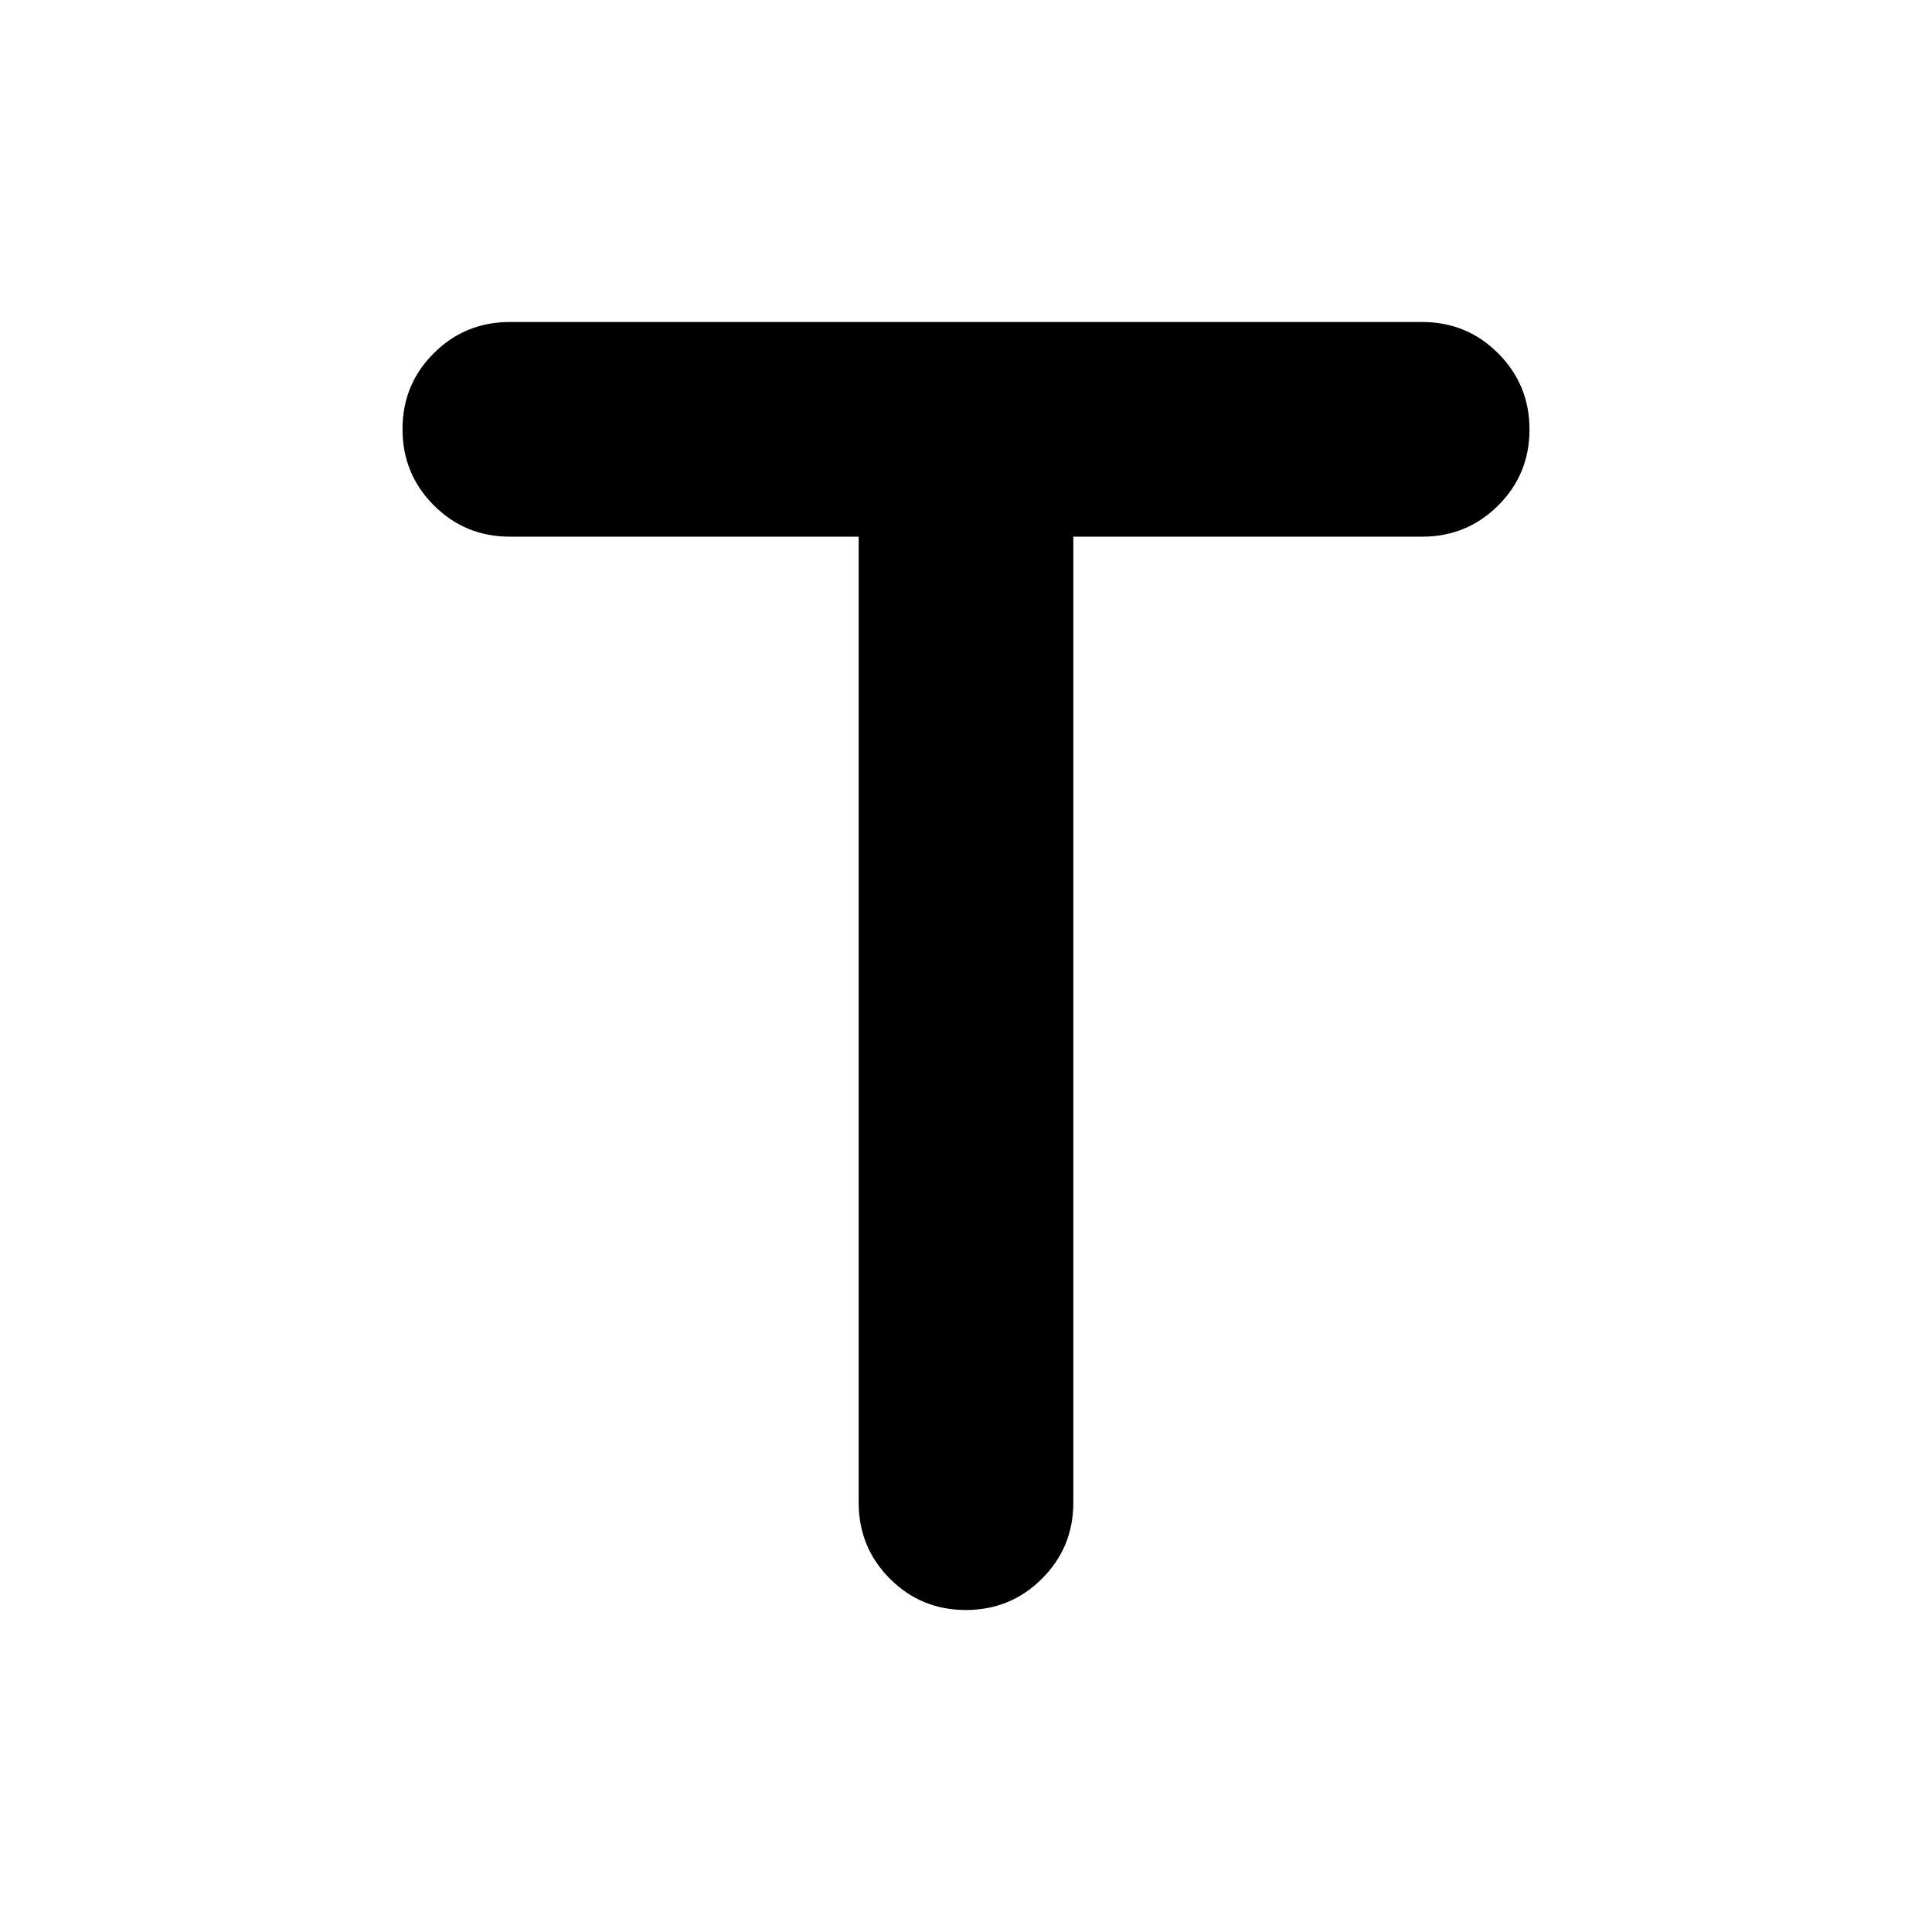 <svg xmlns="http://www.w3.org/2000/svg" height="40" viewBox="0 -960 960 960" width="40"><path d="M426.67-693.33H253.33q-22.22 0-37.77-15.58Q200-724.49 200-746.75q0-22.25 15.56-37.75 15.55-15.5 37.77-15.5h453.34q22.22 0 37.77 15.58Q760-768.84 760-746.59q0 22.26-15.56 37.76-15.55 15.5-37.77 15.5H533.33v480q0 22.22-15.58 37.77Q502.18-160 479.92-160q-22.25 0-37.75-15.56-15.5-15.55-15.5-37.77v-480Z"/></svg>